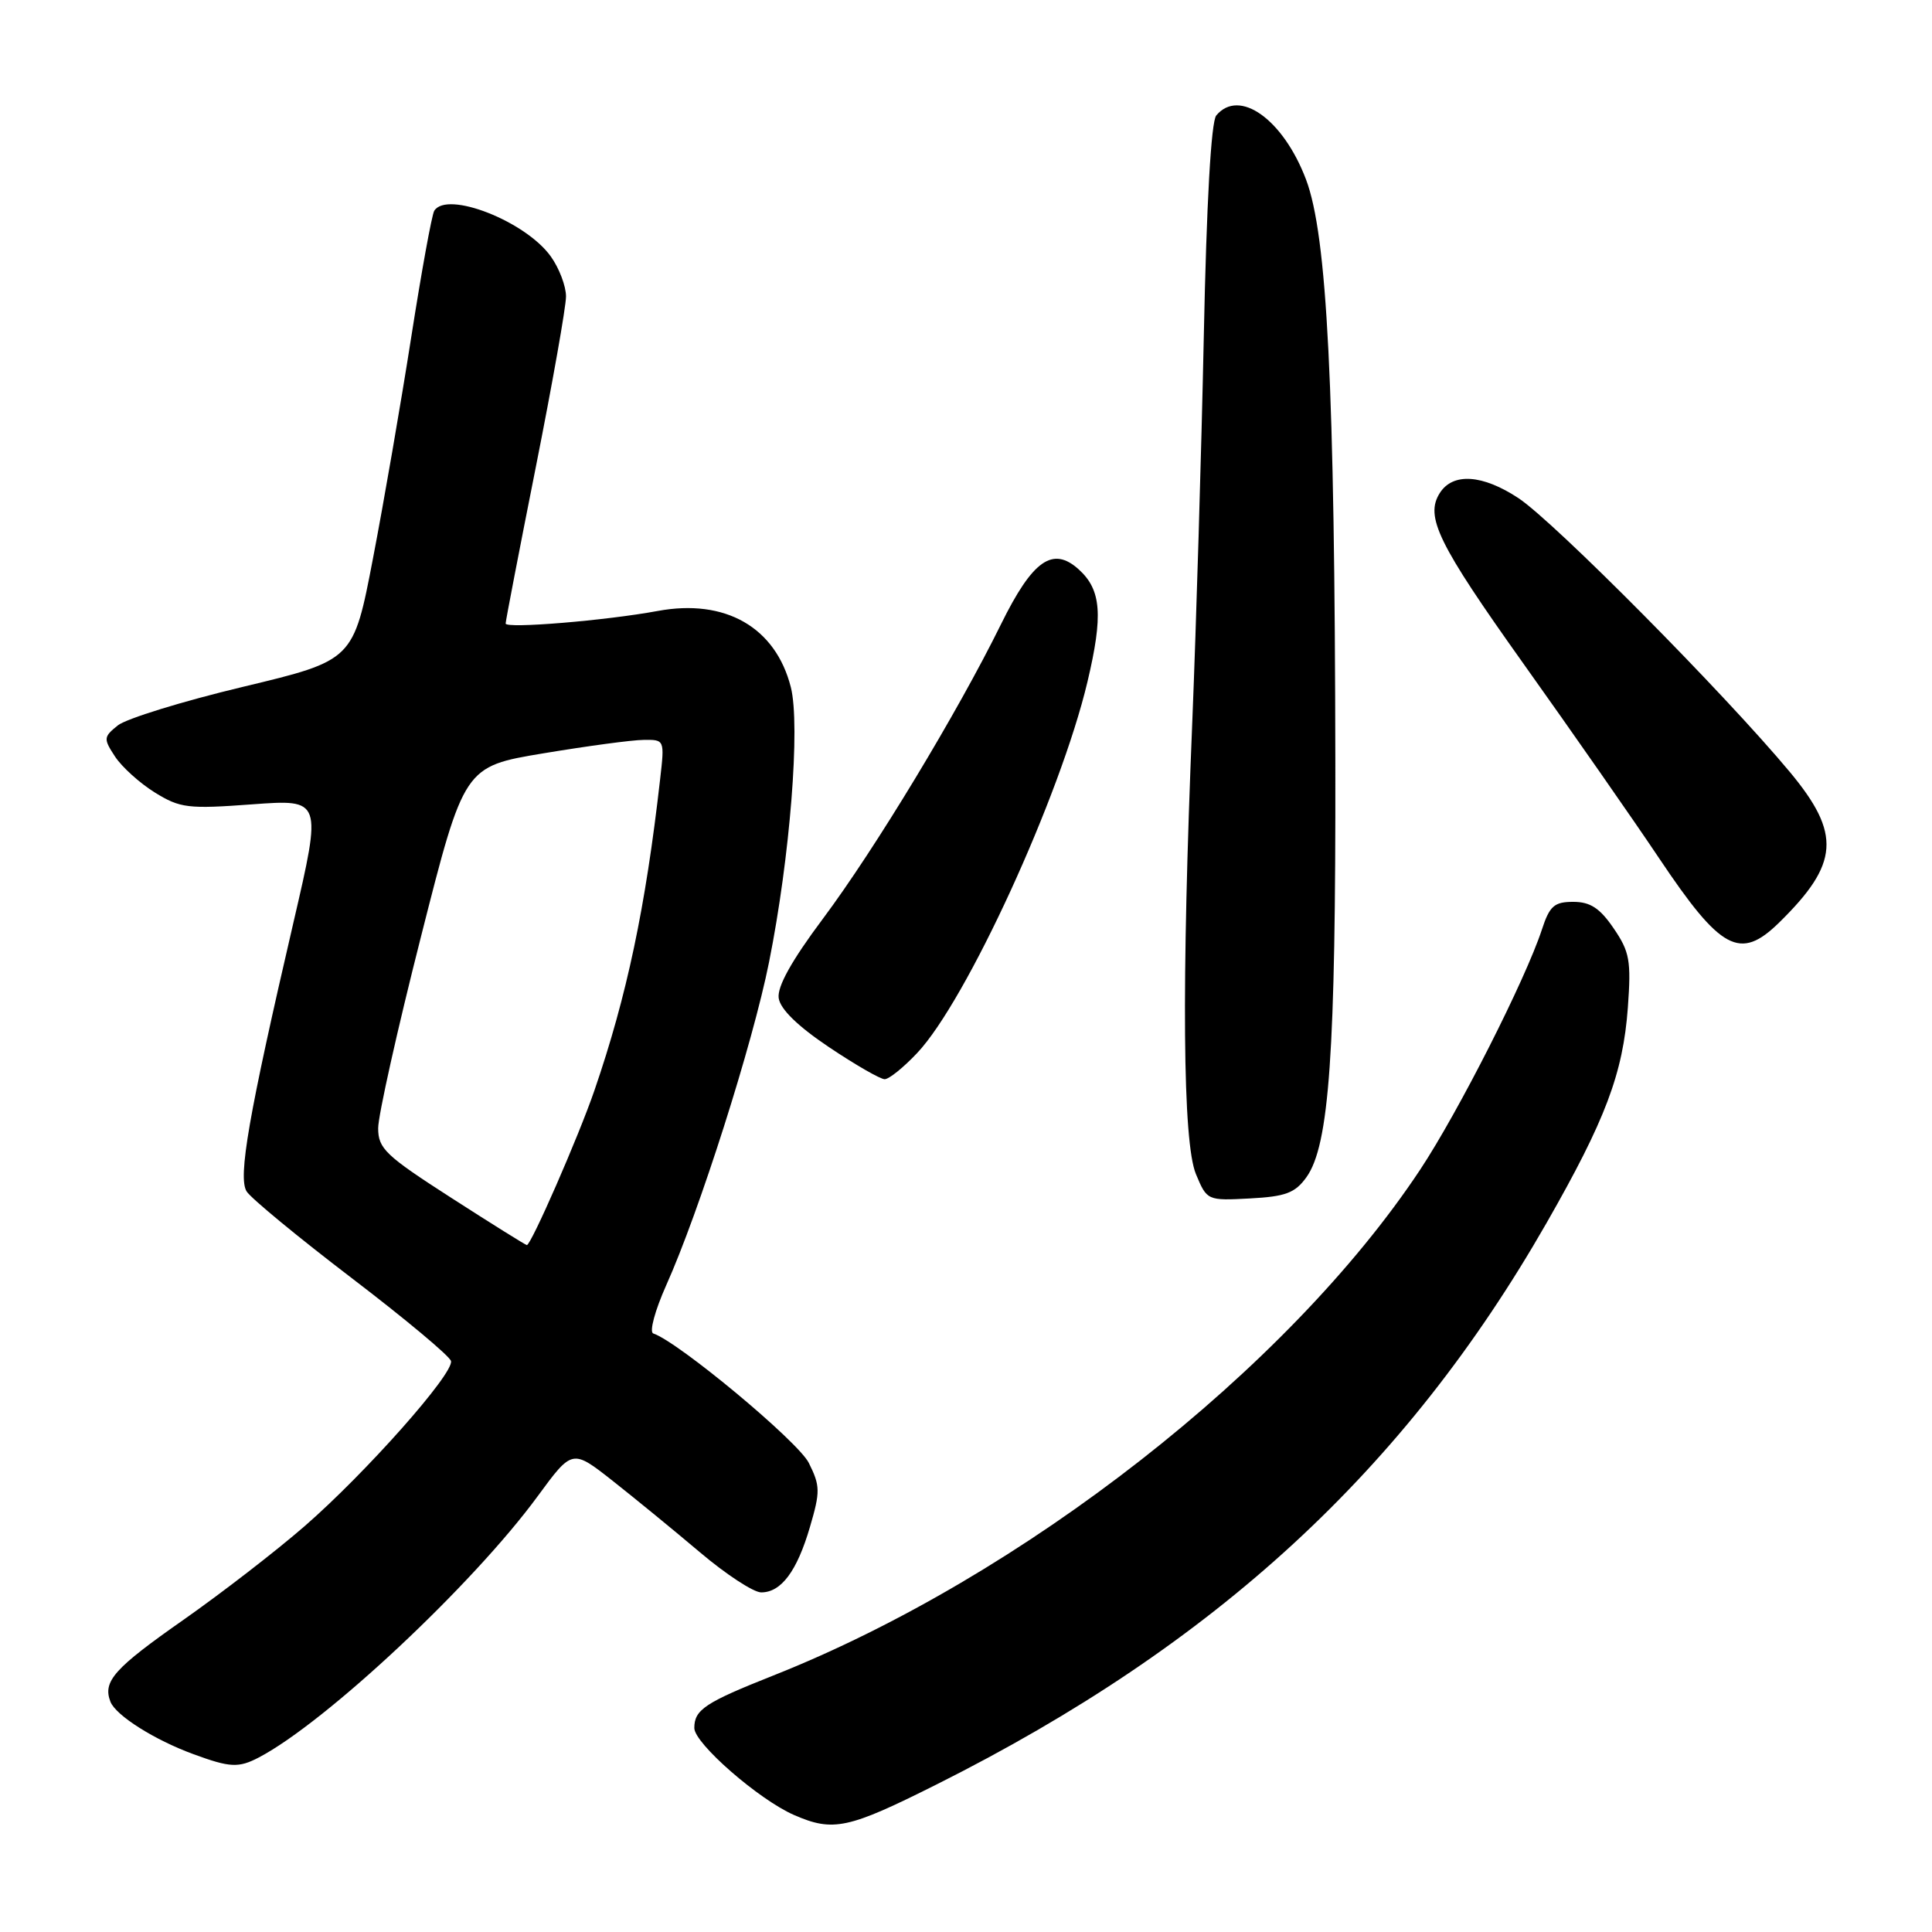 <?xml version="1.0" encoding="UTF-8" standalone="no"?>
<!DOCTYPE svg PUBLIC "-//W3C//DTD SVG 1.1//EN" "http://www.w3.org/Graphics/SVG/1.1/DTD/svg11.dtd" >
<svg xmlns="http://www.w3.org/2000/svg" xmlns:xlink="http://www.w3.org/1999/xlink" version="1.1" viewBox="0 0 256 256">
 <g >
 <path fill="currentColor"
d=" M 124.14 236.43 C 161.10 217.90 186.18 194.80 204.92 162.06 C 212.73 148.41 215.06 142.24 215.70 133.50 C 216.15 127.29 215.94 126.11 213.81 123.00 C 211.99 120.33 210.72 119.50 208.46 119.50 C 205.95 119.50 205.33 120.04 204.31 123.17 C 202.13 129.81 193.23 147.37 188.17 155.00 C 170.69 181.37 135.43 208.94 102.50 222.00 C 93.42 225.60 92.00 226.54 92.00 228.97 C 92.00 231.01 100.56 238.47 105.22 240.50 C 110.42 242.76 112.36 242.34 124.14 236.43 Z  M 34.32 232.86 C 43.18 228.21 62.68 209.95 71.25 198.25 C 75.83 192.01 75.83 192.01 81.17 196.21 C 84.10 198.52 89.32 202.79 92.76 205.70 C 96.21 208.62 99.85 211.00 100.86 211.00 C 103.51 211.00 105.60 208.21 107.32 202.34 C 108.70 197.64 108.69 196.89 107.17 193.84 C 105.75 191.00 89.89 177.80 86.56 176.69 C 86.01 176.50 86.79 173.64 88.27 170.32 C 92.64 160.59 99.74 138.30 101.90 127.50 C 104.68 113.64 106.07 96.12 104.79 91.06 C 102.77 83.11 96.10 79.29 87.13 80.96 C 80.26 82.23 67.00 83.33 67.00 82.62 C 67.00 82.28 68.80 72.94 71.00 61.88 C 73.20 50.81 75.00 40.64 75.00 39.28 C 75.00 37.92 74.10 35.54 72.99 33.99 C 69.67 29.32 59.22 25.22 57.54 27.93 C 57.22 28.45 55.85 35.99 54.49 44.68 C 53.13 53.38 50.85 66.58 49.42 74.00 C 46.83 87.50 46.83 87.50 32.23 91.00 C 24.19 92.92 16.72 95.23 15.61 96.12 C 13.71 97.65 13.69 97.88 15.25 100.26 C 16.16 101.64 18.53 103.78 20.53 105.02 C 23.87 107.08 24.91 107.21 33.41 106.58 C 42.67 105.90 42.67 105.90 38.89 122.20 C 32.94 147.82 31.51 156.00 32.68 157.87 C 33.24 158.77 39.50 163.93 46.60 169.35 C 53.69 174.76 59.62 179.71 59.76 180.35 C 60.14 182.01 48.44 195.20 40.38 202.21 C 36.60 205.50 29.39 211.07 24.36 214.60 C 15.13 221.06 13.59 222.78 14.63 225.48 C 15.33 227.30 20.47 230.55 25.64 232.44 C 30.49 234.22 31.61 234.28 34.32 232.86 Z  M 173.10 156.00 C 176.14 151.78 177.00 139.51 176.94 101.18 C 176.87 51.14 175.86 31.20 173.05 23.77 C 170.02 15.79 164.20 11.65 161.16 15.30 C 160.48 16.13 159.87 26.84 159.51 44.55 C 159.19 59.92 158.50 82.85 157.99 95.50 C 156.54 130.64 156.71 151.37 158.47 155.58 C 159.93 159.08 159.97 159.10 165.62 158.80 C 170.34 158.55 171.60 158.08 173.10 156.00 Z  M 121.52 139.54 C 128.06 132.62 140.49 105.51 144.09 90.36 C 146.19 81.51 145.93 78.16 142.95 75.46 C 139.50 72.33 136.83 74.21 132.64 82.71 C 126.86 94.45 115.95 112.49 109.03 121.75 C 104.88 127.30 102.97 130.74 103.18 132.25 C 103.39 133.72 105.70 135.97 109.84 138.75 C 113.33 141.09 116.65 143.00 117.22 143.00 C 117.80 143.00 119.73 141.44 121.52 139.54 Z  M 235.74 122.25 C 243.71 114.44 243.99 110.50 237.17 102.30 C 228.51 91.90 206.01 69.20 201.21 66.01 C 196.44 62.86 192.51 62.60 190.78 65.33 C 188.79 68.46 190.55 72.04 201.83 87.89 C 208.34 97.03 216.44 108.64 219.82 113.69 C 228.04 125.97 230.56 127.32 235.74 122.25 Z  M 59.81 158.73 C 51.10 153.13 50.11 152.20 50.11 149.50 C 50.10 147.85 52.66 136.39 55.80 124.04 C 61.50 101.57 61.50 101.57 72.00 99.82 C 77.78 98.86 83.75 98.05 85.28 98.04 C 88.06 98.00 88.07 98.02 87.47 103.25 C 85.54 120.27 83.06 131.99 78.77 144.47 C 76.66 150.62 70.36 165.01 69.81 164.98 C 69.64 164.97 65.14 162.16 59.81 158.73 Z "/>
</g>
</svg>